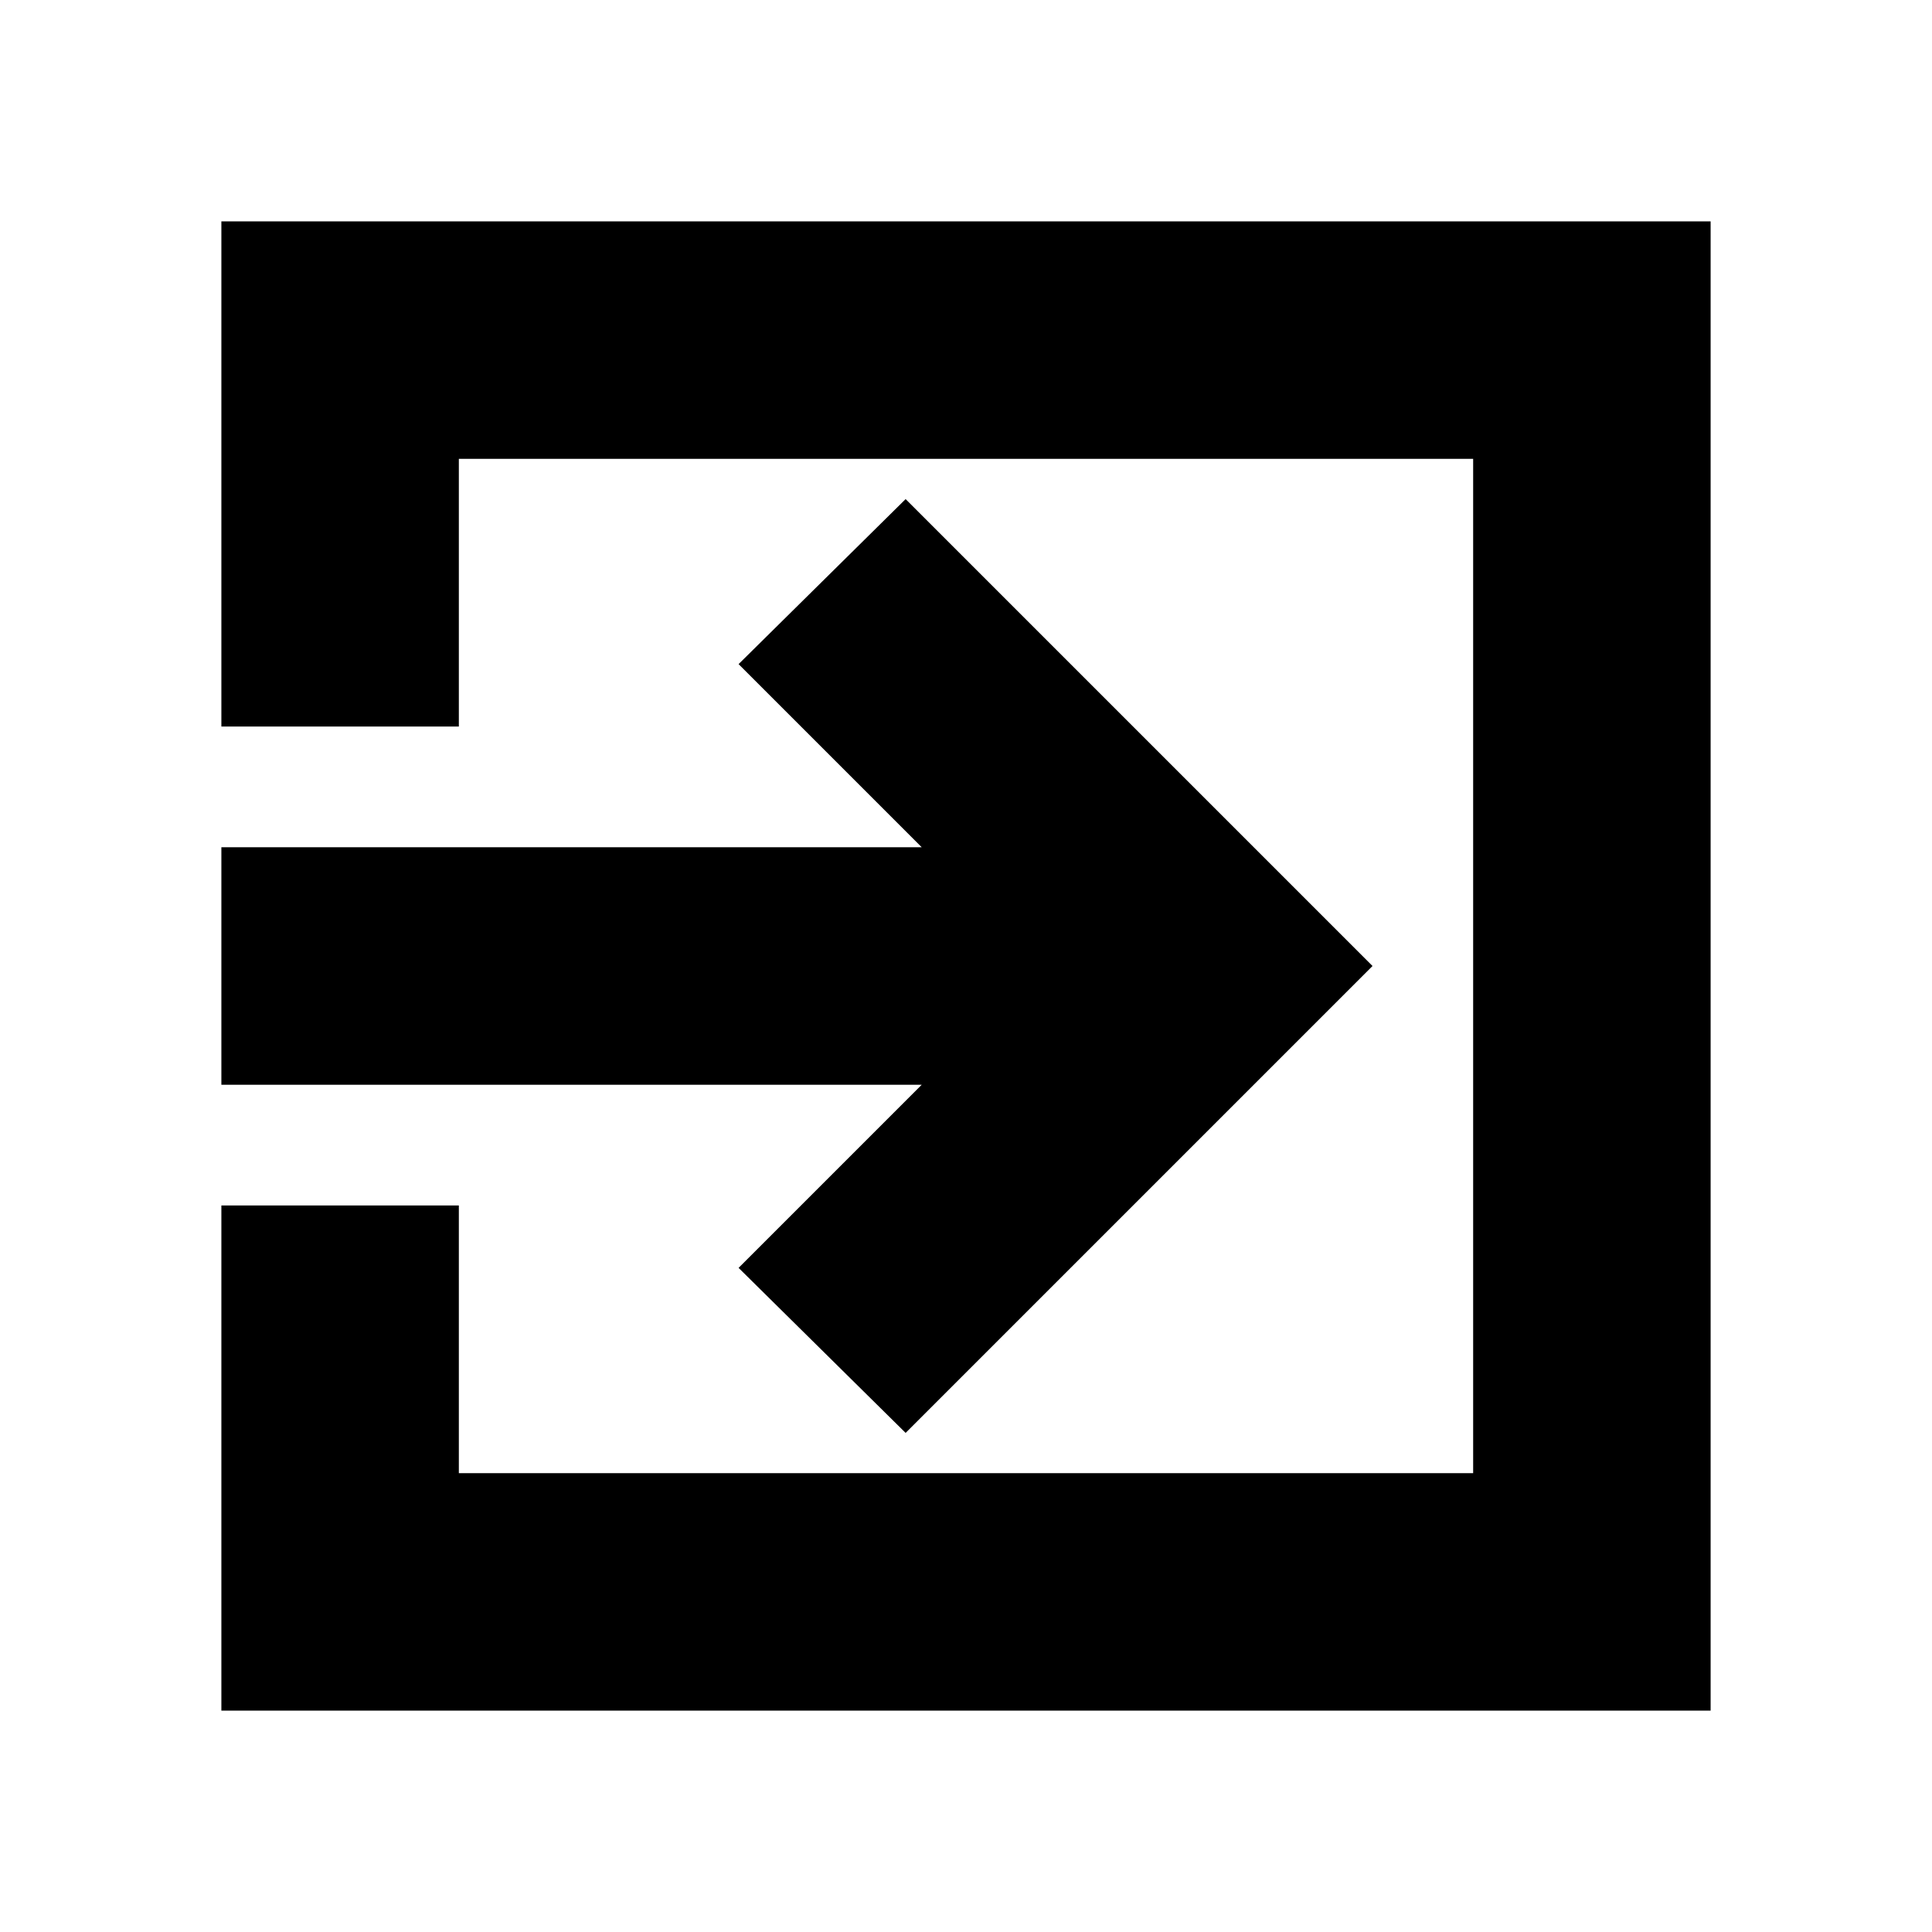 <svg xmlns="http://www.w3.org/2000/svg" height="20" viewBox="0 -960 960 960" width="20"><path d="M110-110v-251h118v133h504v-504H228v133H110v-251h740v740H110Zm340-138-83-82 91-91H110v-118h348l-91-91 83-82 232 232-232 232Z"/></svg>